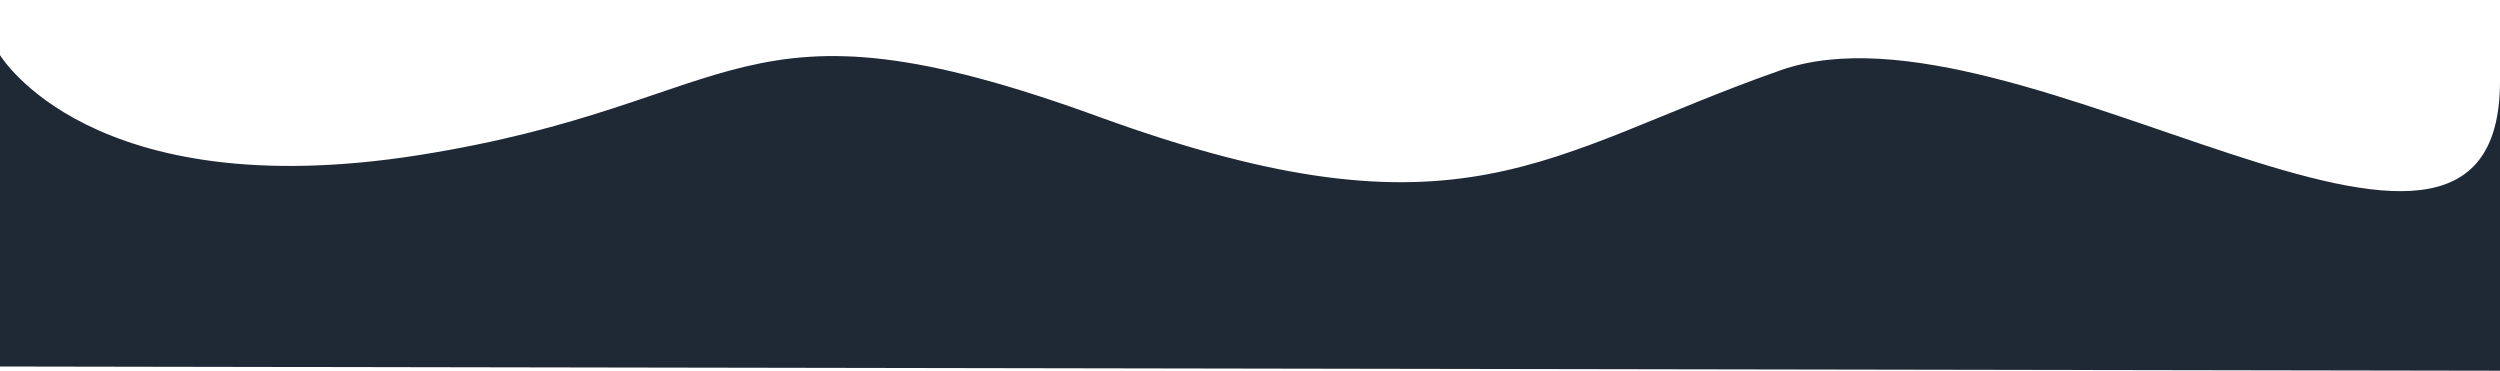 <svg xmlns="http://www.w3.org/2000/svg" width="2004.314" height="297.219" viewBox="0 0 2004.314 297.219">
                <path id="Shape" d="M36.82,951.285s72.331,121.958,335.968,80.216,252.483-137.226,544.85-30.757,358.107,28.729,547.046-37.349,576.45,240.989,576.45,8.788v232.2L36.82,1201.005Z" transform="translate(-36.82 -907.167)" fill="#1F2935"/>
              </svg>